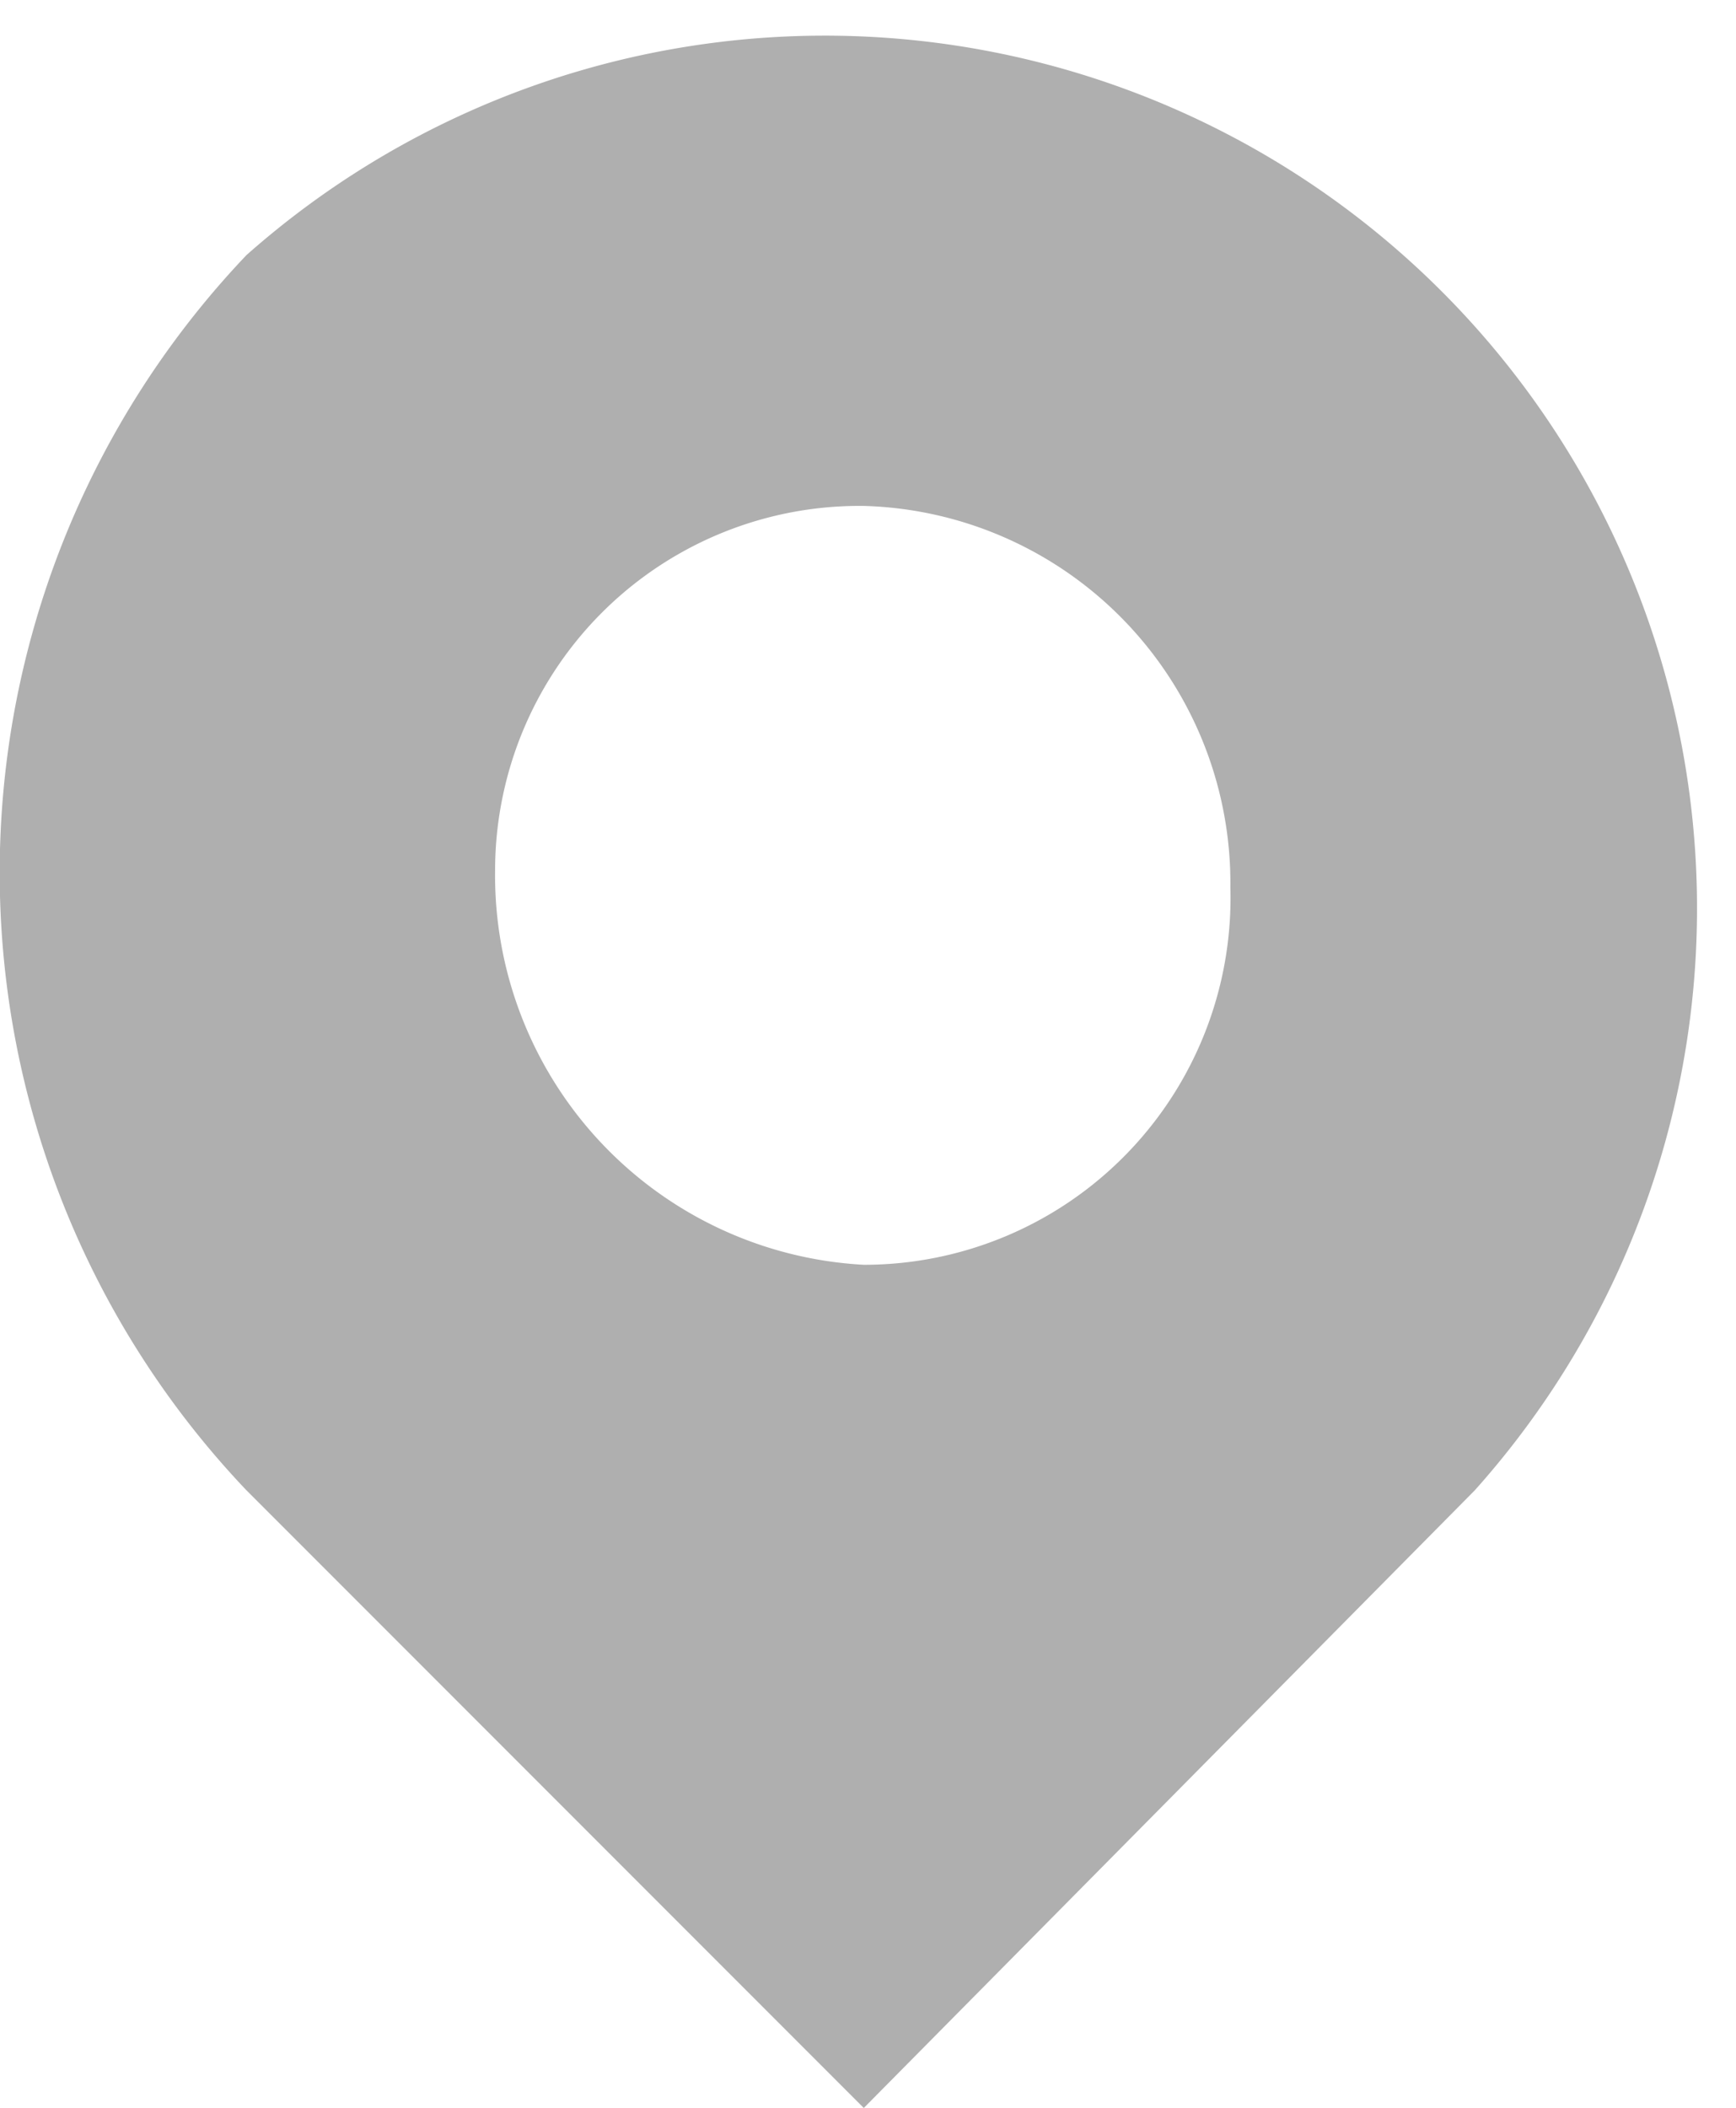 <svg xmlns="http://www.w3.org/2000/svg" viewBox="0 0 8.24 10"><defs><style>.cls-1{fill:#afafaf;fill-rule:evenodd;}</style></defs><g id="圖層_2" data-name="圖層 2"><g id="圖層_1-2" data-name="圖層 1"><path id="Path_114" data-name="Path 114" class="cls-1" d="M4.1,6A1.74,1.74,0,0,0,5.84,4.21h0A1.79,1.79,0,0,0,4.1,2.4,1.73,1.73,0,0,0,2.35,4.13h0A1.85,1.85,0,0,0,4.1,6ZM1.17,1.21A4.14,4.14,0,0,1,7,7.07L4.1,10,1.17,7.07A4.25,4.25,0,0,1,1.17,1.21Z"/></g></g></svg>
